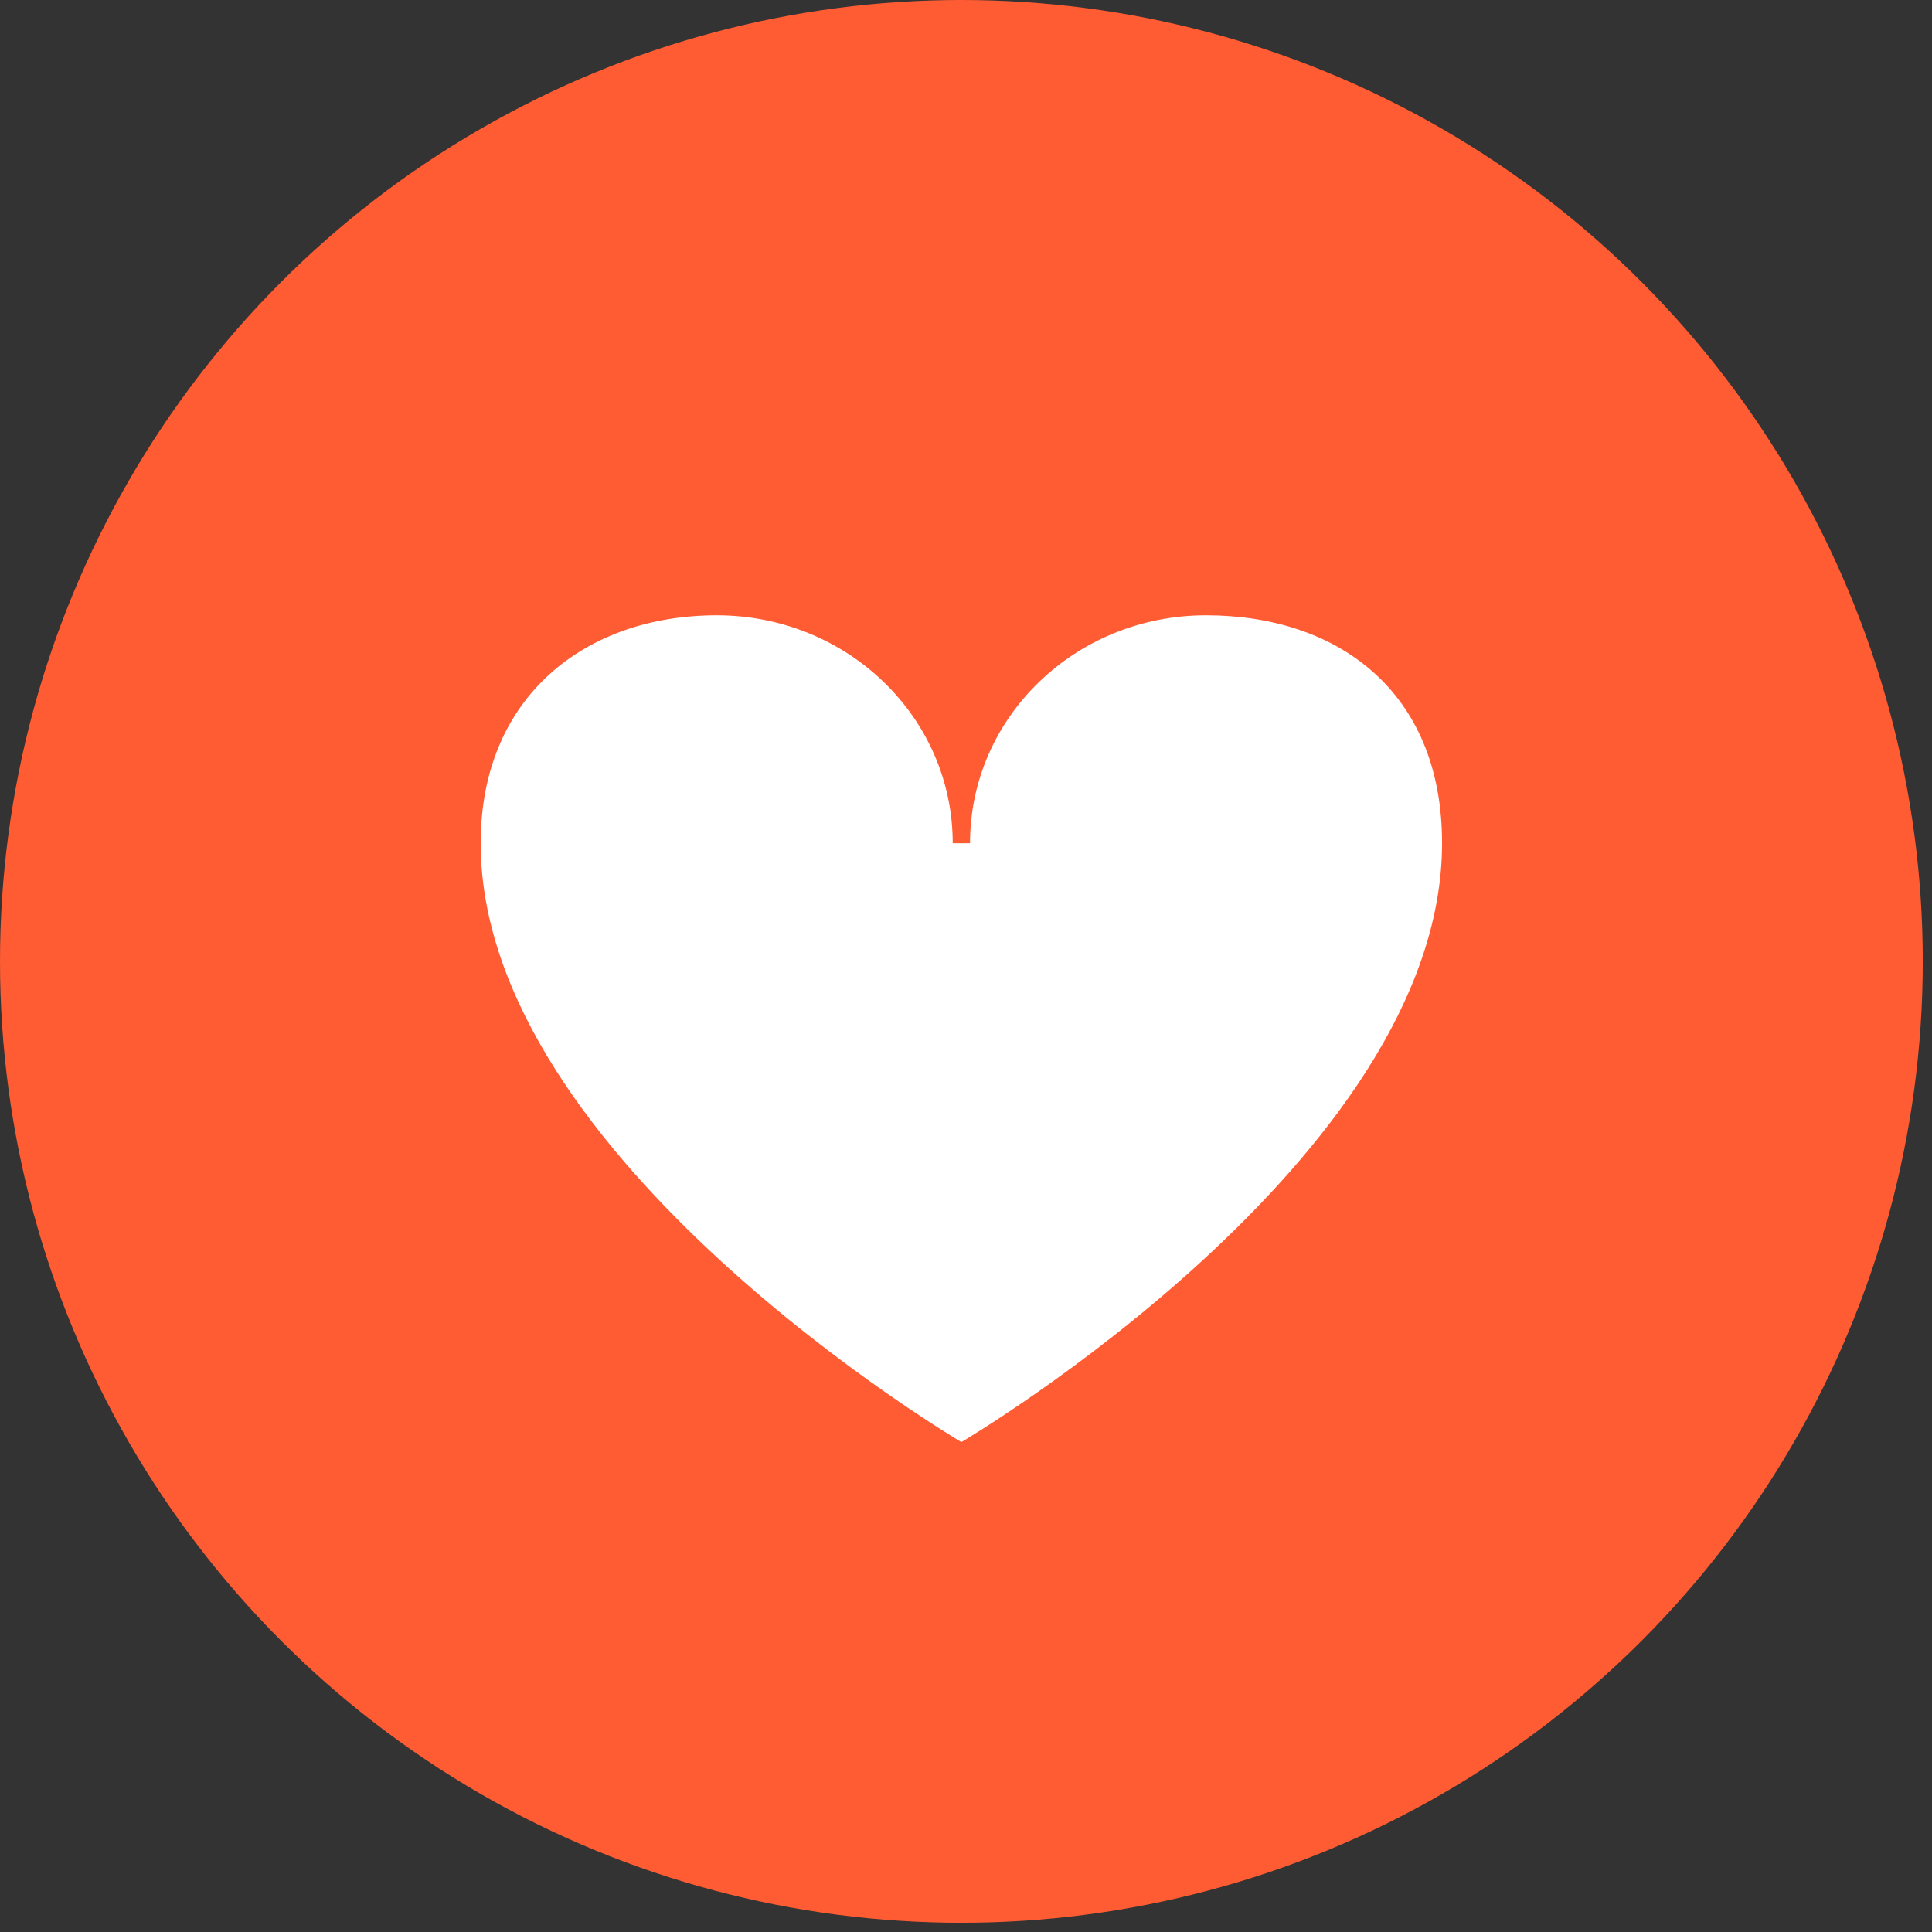 <svg width="110" height="110" viewBox="0 0 110 110" fill="none" xmlns="http://www.w3.org/2000/svg">
    <rect x="0" y="0" width="110" height="110" fill="#333333" stroke="none"/>
    <circle cx="54.737" cy="54.737" r="54.737" fill="#FF5C33" />
    <path fill-rule="evenodd" clip-rule="evenodd"
        d="M82.105 48.011C82.105 39.304 76.1 35.032 68.667 35.032C61.234 35.032 55.229 40.832 55.229 48.011H54.244C54.244 40.832 48.239 35.032 40.806 35.032C33.374 35.032 27.368 39.63 27.368 48.011C27.368 66.005 54.737 82.105 54.737 82.105C54.737 82.105 82.105 66.005 82.105 48.011Z"
        fill="white" />
</svg>